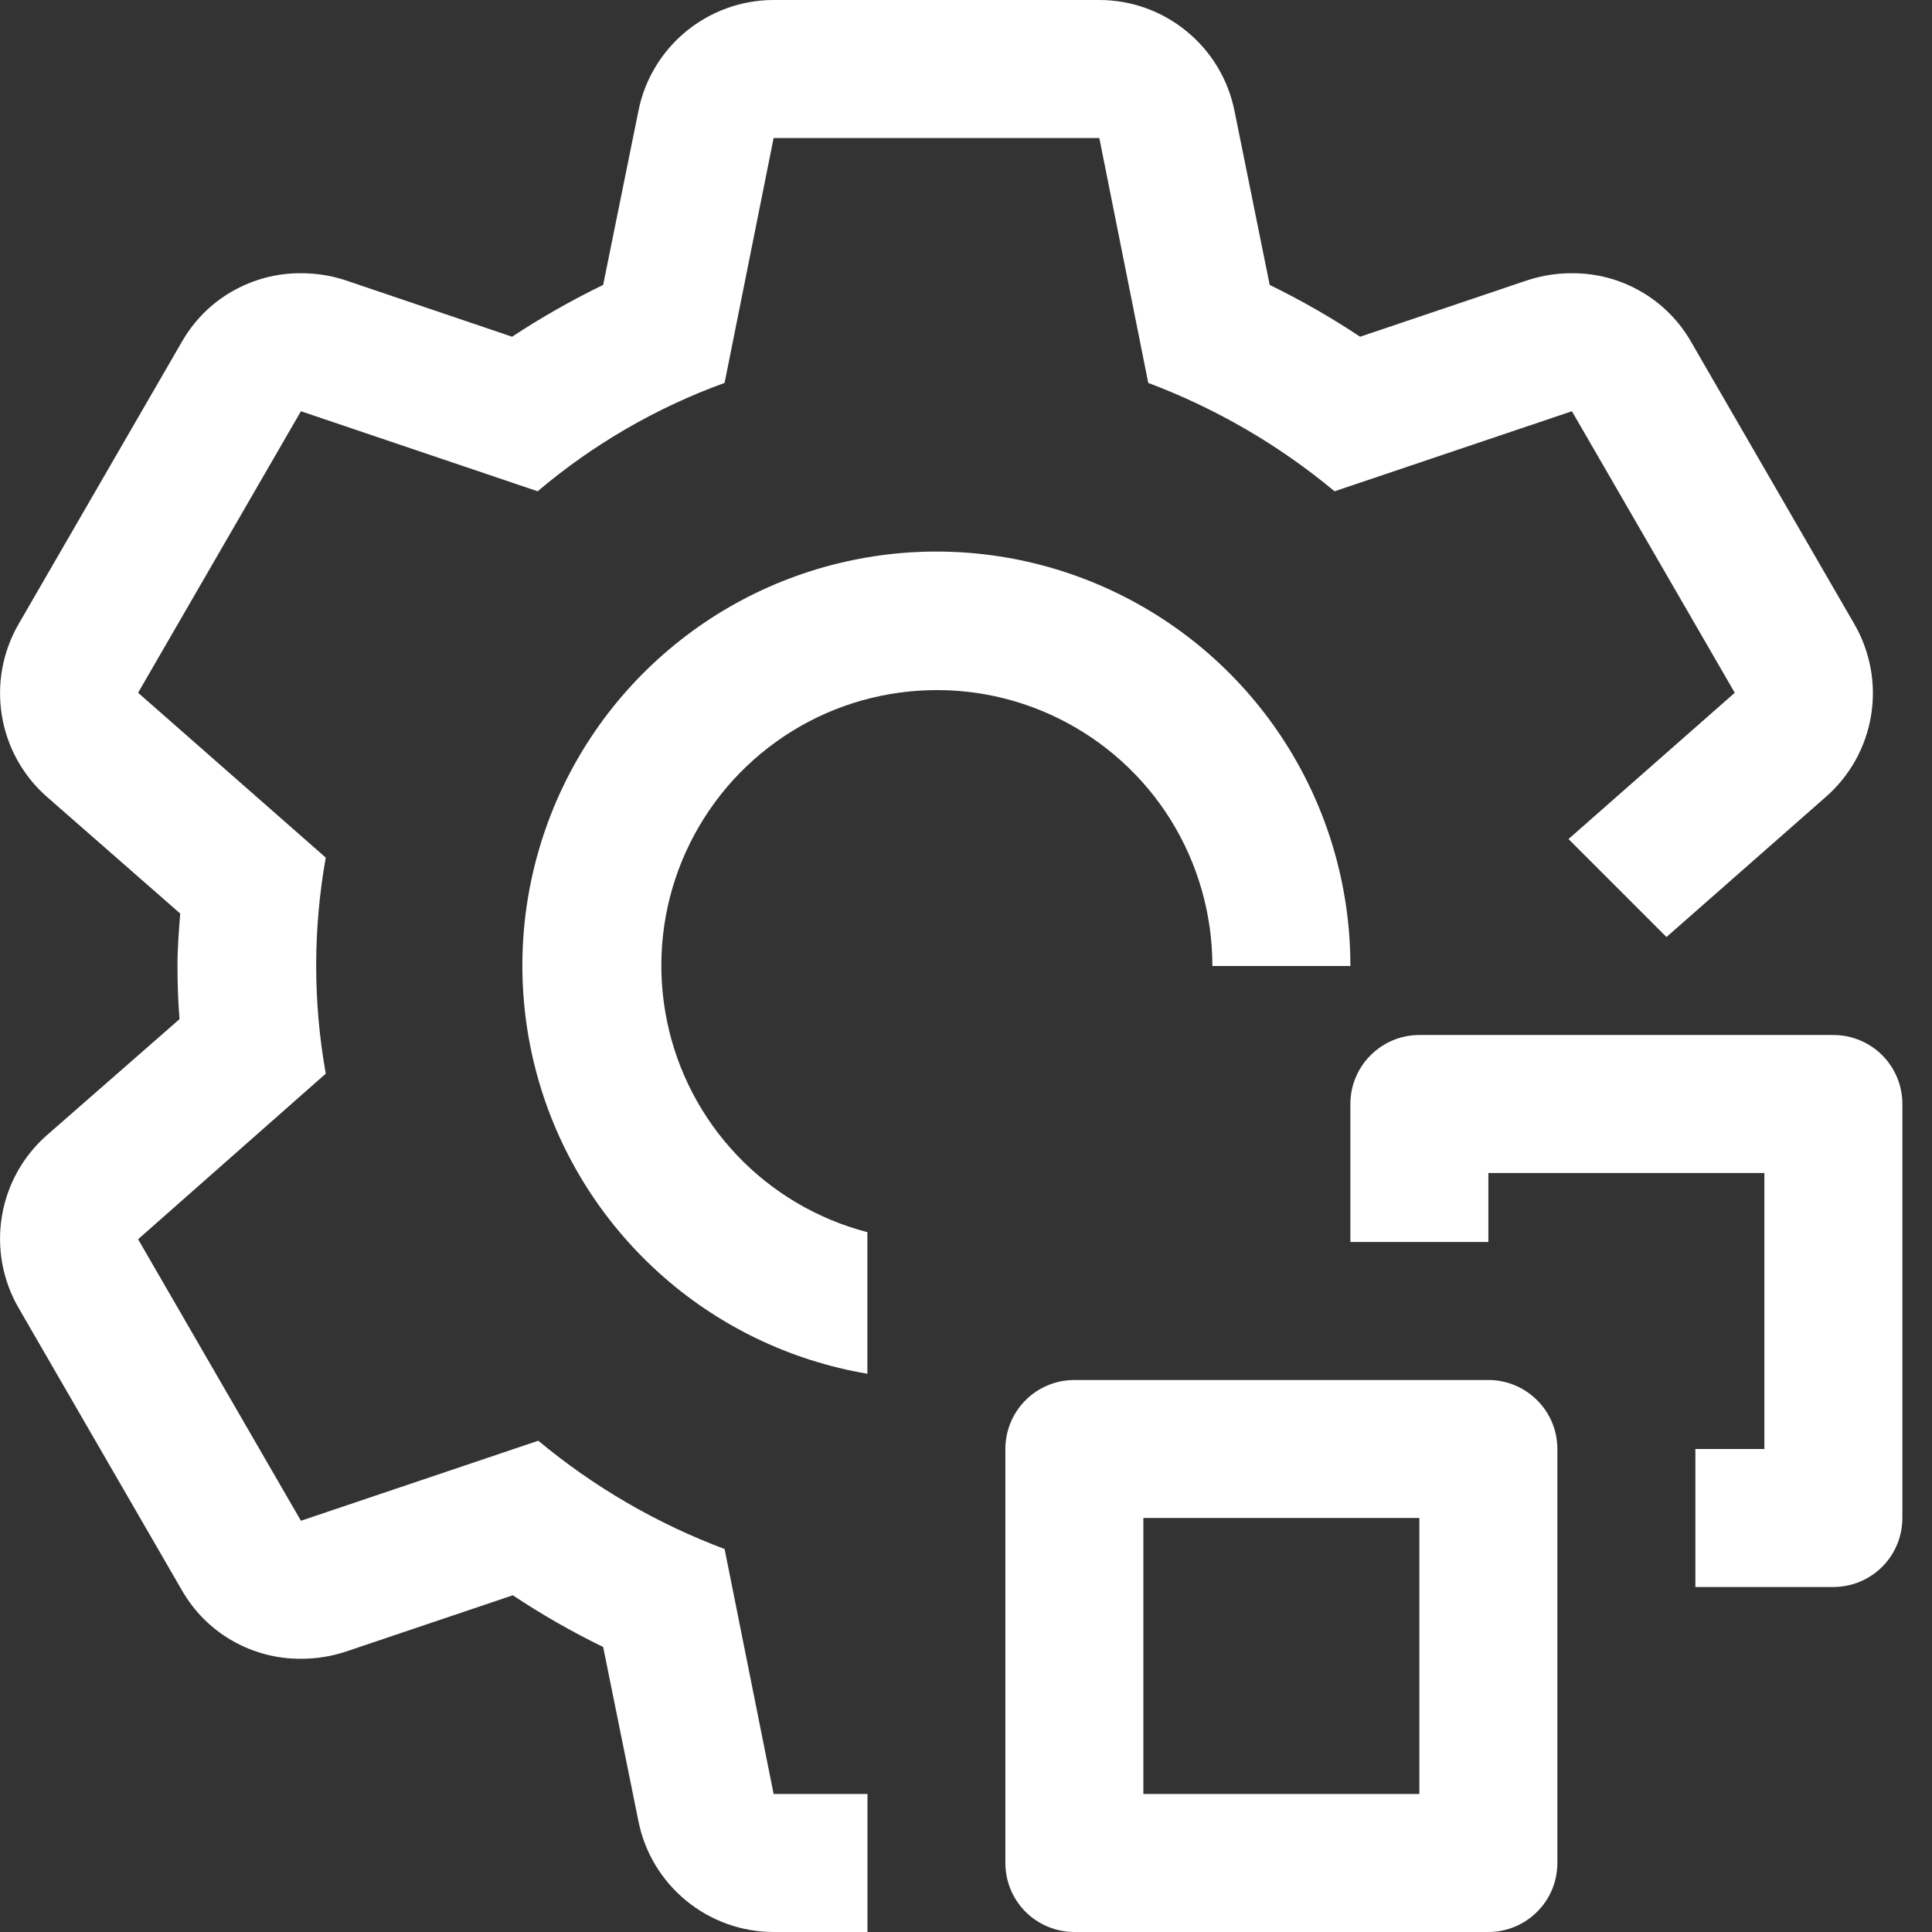 <svg width="21" height="21" viewBox="0 0 21 21" fill="none" xmlns="http://www.w3.org/2000/svg">
<rect x="0" y="0" width="21" height="21" fill="#333333" stroke="none"/>
<path d="M19.928 17.25H18.428V15.75H19.178V12.75H16.178V13.5H14.678V12C14.678 11.801 14.757 11.61 14.898 11.47C15.039 11.329 15.229 11.25 15.428 11.25H19.928C20.127 11.25 20.318 11.329 20.459 11.47C20.599 11.61 20.678 11.801 20.678 12V16.5C20.678 16.699 20.599 16.89 20.459 17.03C20.318 17.171 20.127 17.25 19.928 17.25Z" fill="white"/>
<path d="M16.178 21H11.678C11.479 21 11.288 20.921 11.147 20.78C11.007 20.64 10.928 20.449 10.928 20.25V15.75C10.928 15.551 11.007 15.36 11.147 15.22C11.288 15.079 11.479 15 11.678 15H16.178C16.377 15 16.567 15.079 16.708 15.22C16.849 15.36 16.928 15.551 16.928 15.75V20.25C16.928 20.449 16.849 20.64 16.708 20.78C16.567 20.921 16.377 21 16.178 21ZM12.428 19.5H15.428V16.5H12.428V19.5Z" fill="white"/>
<path d="M9.428 13.393C8.886 13.252 8.394 12.962 8.009 12.555C7.624 12.149 7.36 11.642 7.249 11.094C7.137 10.545 7.181 9.976 7.376 9.451C7.572 8.926 7.91 8.466 8.354 8.124C8.797 7.782 9.327 7.571 9.885 7.516C10.442 7.46 11.004 7.561 11.506 7.809C12.008 8.056 12.431 8.439 12.727 8.915C13.022 9.391 13.178 9.94 13.178 10.5H14.678C14.679 9.642 14.434 8.801 13.973 8.077C13.512 7.354 12.854 6.777 12.075 6.415C11.297 6.053 10.432 5.921 9.581 6.035C8.731 6.149 7.93 6.503 7.275 7.057C6.619 7.61 6.135 8.34 5.881 9.159C5.626 9.979 5.611 10.854 5.837 11.682C6.063 12.51 6.522 13.255 7.158 13.831C7.794 14.407 8.582 14.789 9.428 14.932V13.393Z" fill="white"/>
<path d="M19.846 8.662L18.114 10.185L17.049 9.12L18.856 7.53L17.086 4.47L14.506 5.34C13.902 4.837 13.217 4.439 12.481 4.162L11.949 1.5H8.409L7.876 4.162C7.134 4.431 6.446 4.83 5.844 5.34L3.271 4.47L1.501 7.53L3.541 9.322C3.402 10.099 3.402 10.894 3.541 11.67L1.501 13.47L3.271 16.53L5.851 15.66C6.455 16.163 7.14 16.561 7.876 16.837L8.409 19.5H9.429V21H8.409C8.062 21 7.726 20.879 7.458 20.659C7.19 20.439 7.006 20.133 6.939 19.793L6.556 17.902C6.217 17.737 5.888 17.549 5.574 17.34L3.751 17.955C3.596 18.005 3.434 18.031 3.271 18.03C3.008 18.032 2.749 17.963 2.52 17.831C2.292 17.7 2.104 17.509 1.974 17.28L0.204 14.22C0.029 13.919 -0.036 13.567 0.02 13.224C0.076 12.88 0.249 12.567 0.511 12.338L1.951 11.078C1.936 10.883 1.929 10.695 1.929 10.5C1.929 10.305 1.944 10.117 1.959 9.93L0.511 8.662C0.249 8.433 0.076 8.12 0.02 7.776C-0.036 7.433 0.029 7.081 0.204 6.78L1.974 3.72C2.104 3.491 2.292 3.3 2.52 3.169C2.749 3.037 3.008 2.968 3.271 2.97C3.434 2.969 3.596 2.995 3.751 3.045L5.566 3.66C5.883 3.451 6.214 3.263 6.556 3.097L6.939 1.208C7.006 0.867 7.19 0.561 7.458 0.341C7.726 0.121 8.062 0 8.409 0H11.949C12.296 0 12.632 0.121 12.899 0.341C13.168 0.561 13.351 0.867 13.419 1.208L13.801 3.097C14.141 3.263 14.469 3.451 14.784 3.66L16.606 3.045C16.761 2.995 16.923 2.969 17.086 2.97C17.35 2.968 17.609 3.037 17.837 3.169C18.065 3.3 18.254 3.491 18.384 3.72L20.154 6.78C20.329 7.081 20.394 7.433 20.338 7.776C20.282 8.12 20.108 8.433 19.846 8.662Z" fill="white"/>
</svg>
